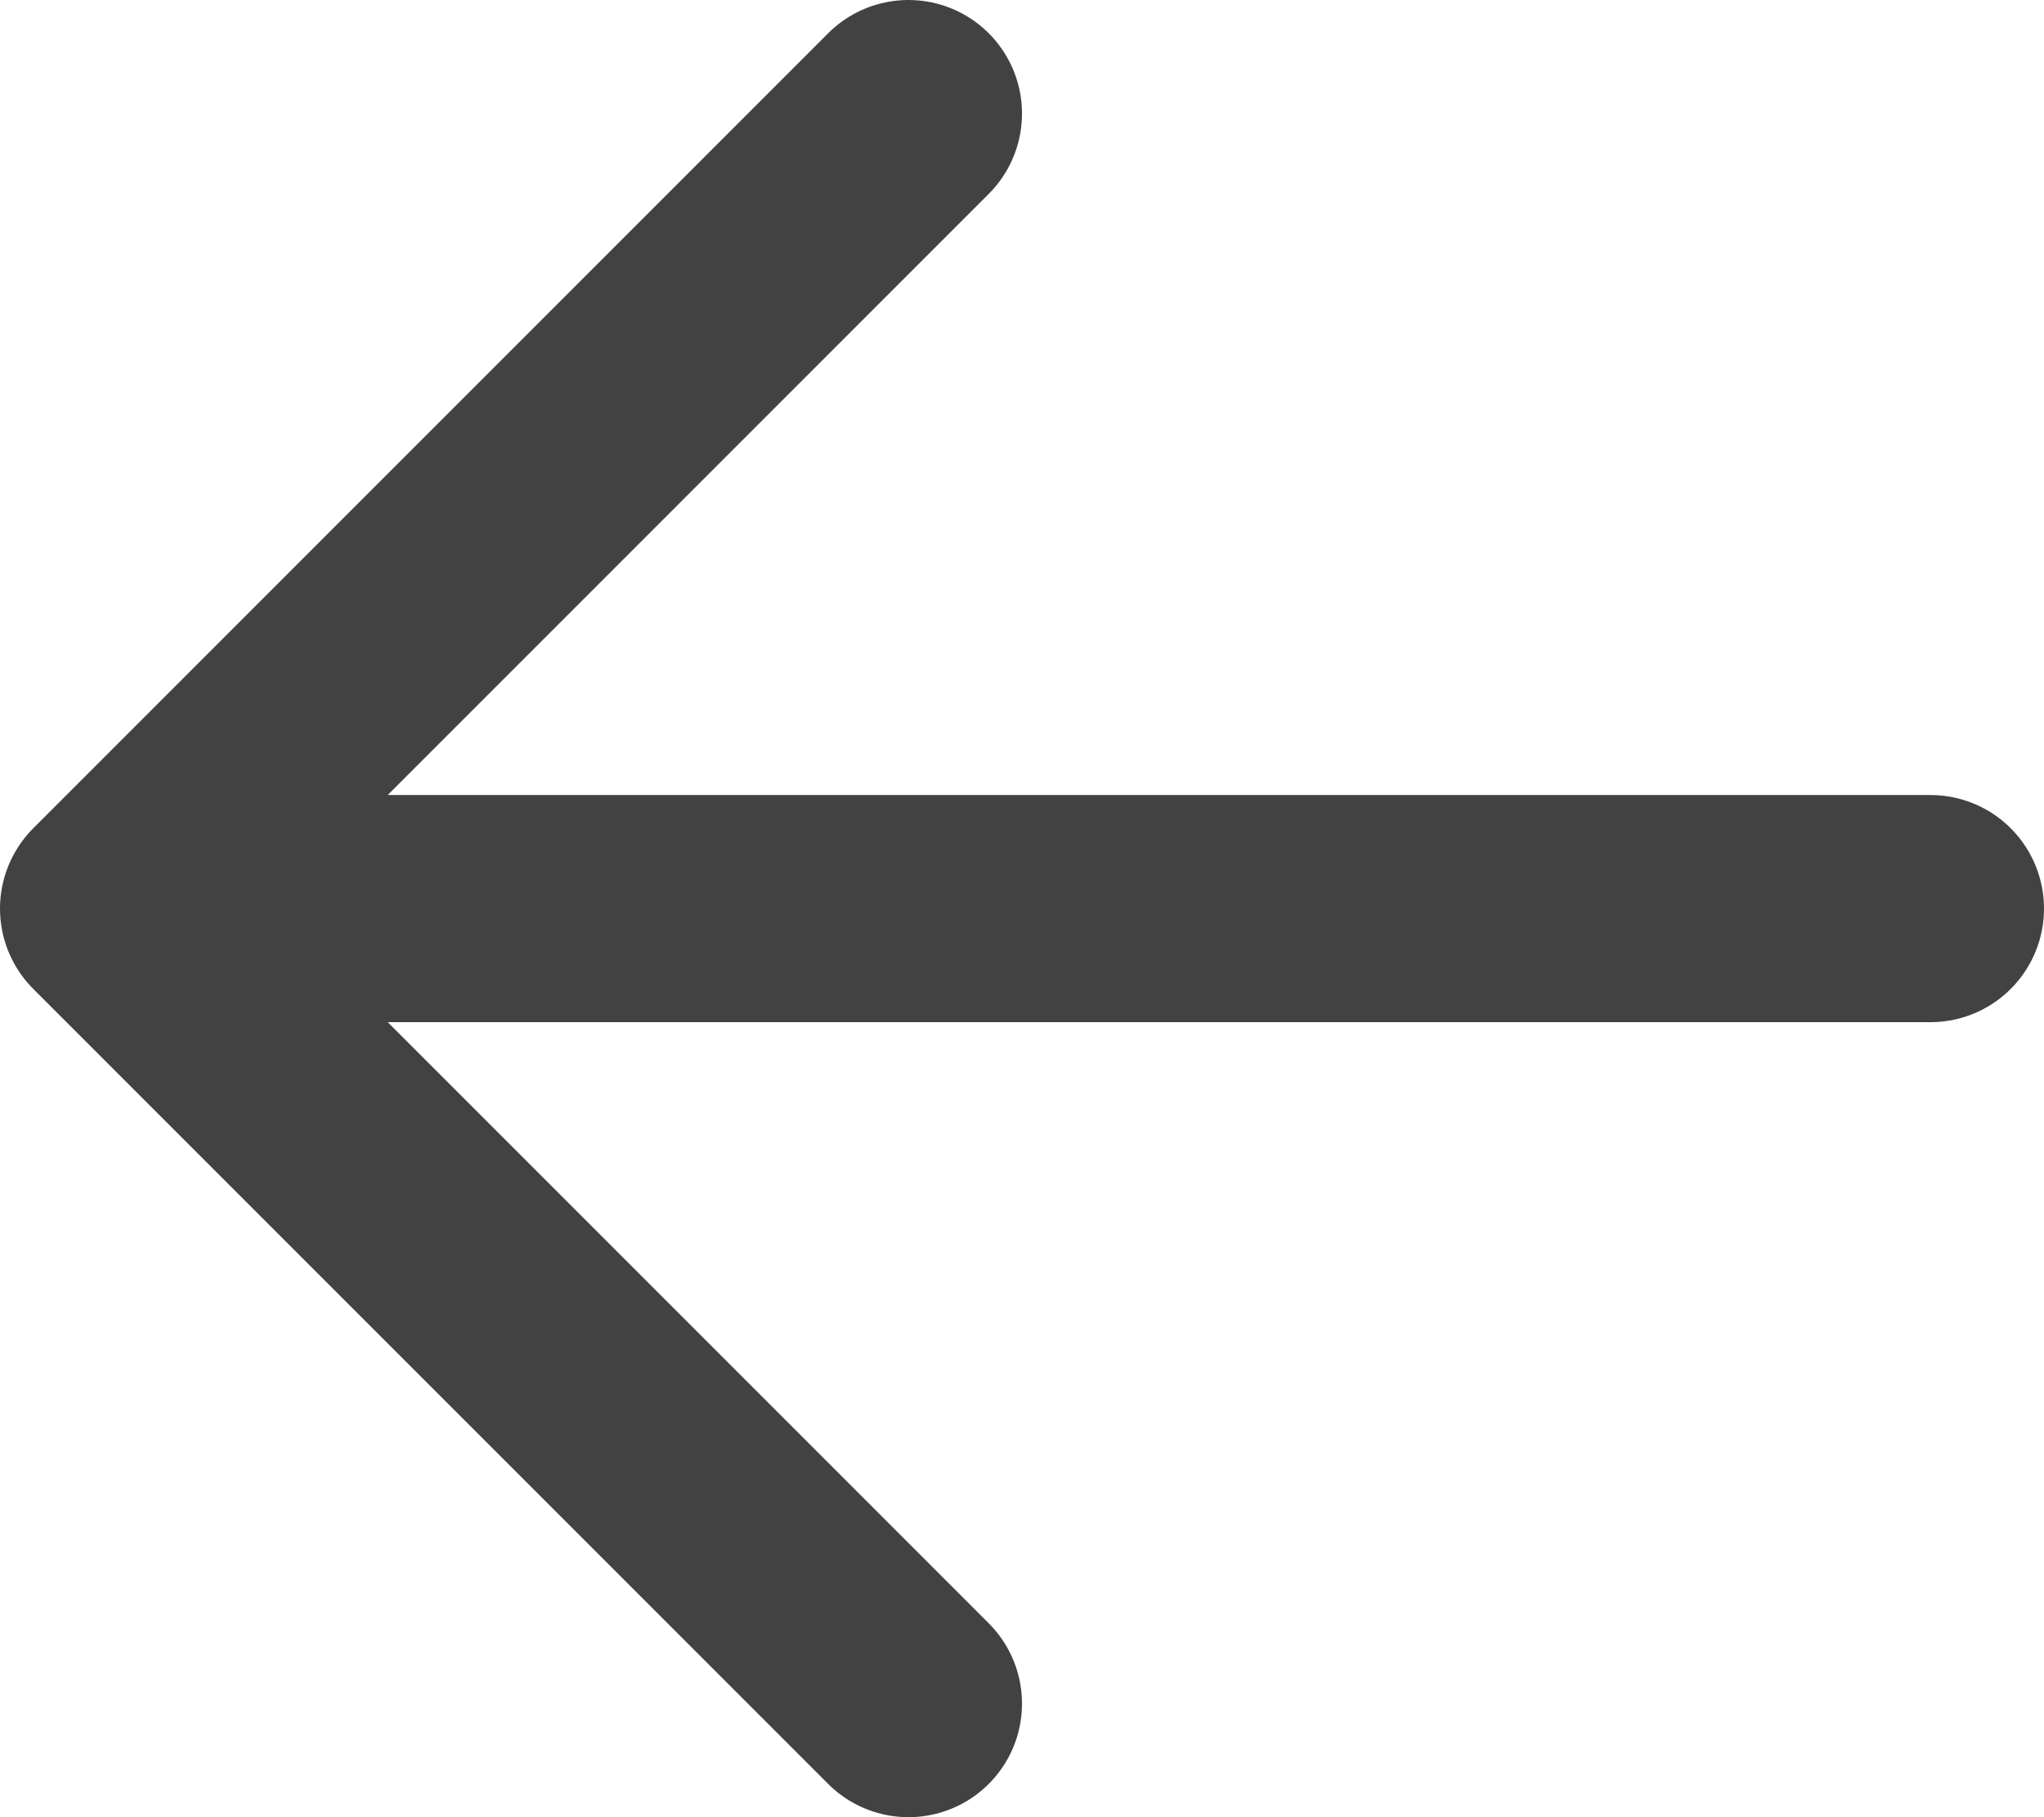 <svg width="18" height="16" viewBox="0 0 18 16" fill="none" xmlns="http://www.w3.org/2000/svg">
<path d="M8 1L1 8M1 8L8 15M1 8H17" stroke="#424242" stroke-width="2" stroke-linecap="round" stroke-linejoin="round"/>
</svg>
